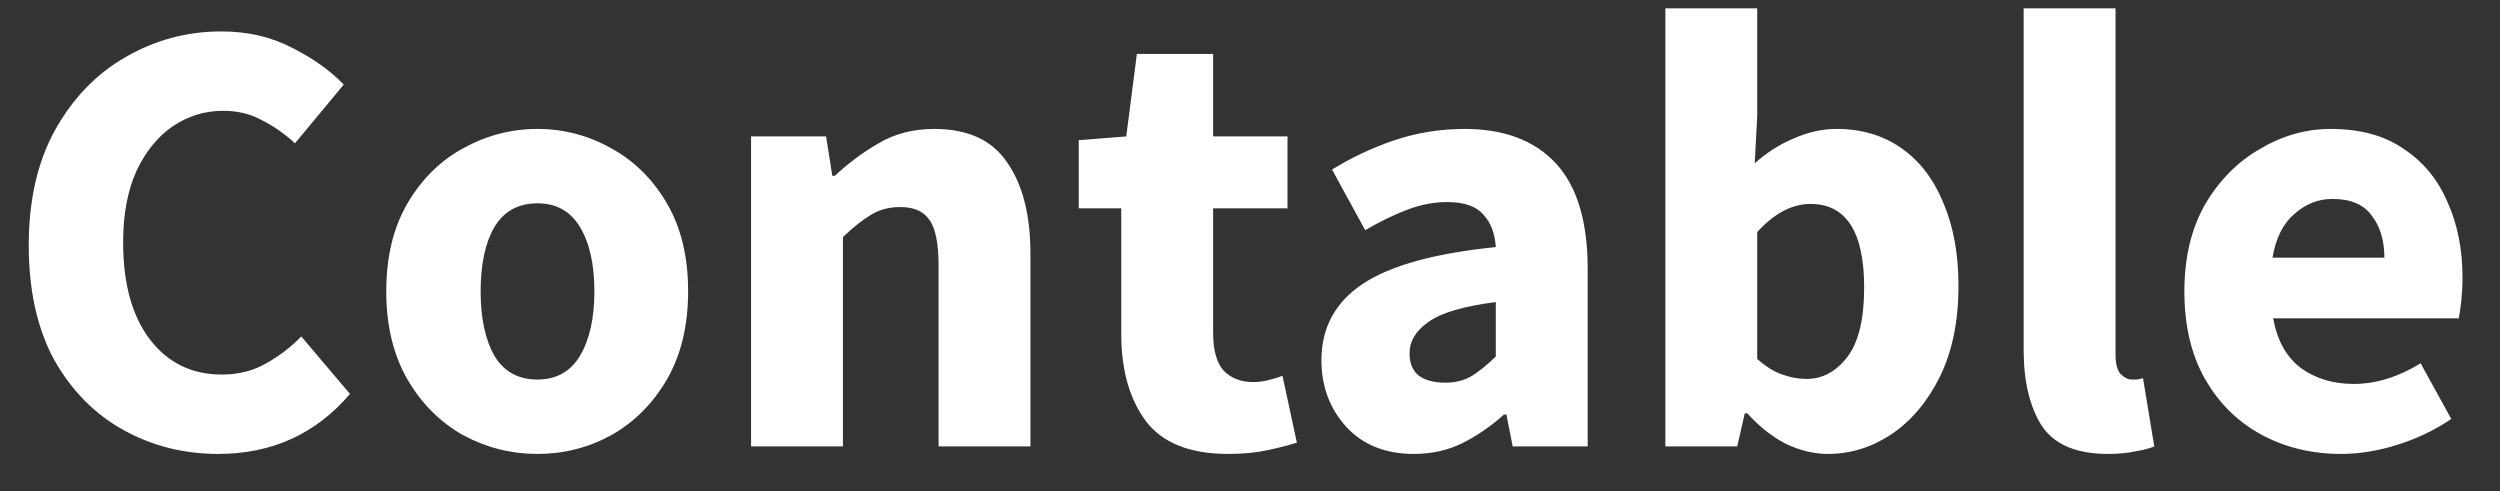 <svg width="56" height="11" viewBox="0 0 56 11" fill="none" xmlns="http://www.w3.org/2000/svg">
<rect x="0" y="0" width="56" height="11" fill="#333333" stroke="none"/>
<path d="M4.886 10.168C4.121 10.168 3.416 9.991 2.772 9.636C2.128 9.281 1.61 8.759 1.218 8.068C0.835 7.368 0.644 6.509 0.644 5.492C0.644 4.484 0.84 3.625 1.232 2.916C1.633 2.197 2.161 1.651 2.814 1.278C3.477 0.895 4.191 0.704 4.956 0.704C5.544 0.704 6.071 0.825 6.538 1.068C7.005 1.301 7.392 1.577 7.7 1.894L6.608 3.21C6.375 2.995 6.127 2.823 5.866 2.692C5.614 2.552 5.325 2.482 4.998 2.482C4.587 2.482 4.209 2.599 3.864 2.832C3.528 3.065 3.257 3.401 3.052 3.84C2.856 4.279 2.758 4.806 2.758 5.422C2.758 6.355 2.959 7.083 3.36 7.606C3.761 8.129 4.298 8.39 4.97 8.39C5.343 8.39 5.675 8.306 5.964 8.138C6.263 7.97 6.524 7.769 6.748 7.536L7.84 8.824C7.075 9.72 6.09 10.168 4.886 10.168ZM12.04 10.168C11.452 10.168 10.897 10.028 10.374 9.748C9.861 9.459 9.446 9.043 9.128 8.502C8.811 7.951 8.652 7.293 8.652 6.528C8.652 5.753 8.811 5.095 9.128 4.554C9.446 4.013 9.861 3.602 10.374 3.322C10.897 3.033 11.452 2.888 12.04 2.888C12.628 2.888 13.179 3.033 13.692 3.322C14.206 3.602 14.621 4.013 14.938 4.554C15.256 5.095 15.414 5.753 15.414 6.528C15.414 7.293 15.256 7.951 14.938 8.502C14.621 9.043 14.206 9.459 13.692 9.748C13.179 10.028 12.628 10.168 12.04 10.168ZM12.04 8.502C12.46 8.502 12.778 8.325 12.992 7.97C13.207 7.606 13.314 7.125 13.314 6.528C13.314 5.921 13.207 5.441 12.992 5.086C12.778 4.731 12.46 4.554 12.04 4.554C11.611 4.554 11.289 4.731 11.074 5.086C10.869 5.441 10.766 5.921 10.766 6.528C10.766 7.125 10.869 7.606 11.074 7.97C11.289 8.325 11.611 8.502 12.04 8.502ZM16.824 10V3.056H18.504L18.644 3.938H18.7C18.999 3.658 19.325 3.415 19.68 3.21C20.044 2.995 20.459 2.888 20.926 2.888C21.682 2.888 22.228 3.14 22.564 3.644C22.909 4.139 23.082 4.82 23.082 5.688V10H21.024V5.954C21.024 5.45 20.954 5.105 20.814 4.918C20.683 4.731 20.469 4.638 20.17 4.638C19.909 4.638 19.685 4.699 19.498 4.82C19.311 4.932 19.106 5.095 18.882 5.31V10H16.824ZM27.51 10.168C26.651 10.168 26.035 9.921 25.662 9.426C25.298 8.931 25.116 8.283 25.116 7.48V4.666H24.164V3.14L25.228 3.056L25.466 1.208H27.174V3.056H28.84V4.666H27.174V7.452C27.174 7.844 27.253 8.129 27.412 8.306C27.58 8.474 27.799 8.558 28.07 8.558C28.182 8.558 28.294 8.544 28.406 8.516C28.527 8.488 28.634 8.455 28.728 8.418L29.05 9.916C28.872 9.972 28.653 10.028 28.392 10.084C28.14 10.14 27.846 10.168 27.51 10.168ZM31.672 10.168C31.037 10.168 30.533 9.967 30.16 9.566C29.786 9.155 29.6 8.656 29.6 8.068C29.6 7.34 29.908 6.771 30.524 6.36C31.14 5.949 32.134 5.674 33.506 5.534C33.487 5.226 33.394 4.983 33.226 4.806C33.067 4.619 32.796 4.526 32.414 4.526C32.124 4.526 31.83 4.582 31.532 4.694C31.233 4.806 30.916 4.96 30.58 5.156L29.838 3.798C30.276 3.527 30.743 3.308 31.238 3.14C31.742 2.972 32.264 2.888 32.806 2.888C33.692 2.888 34.374 3.145 34.85 3.658C35.326 4.171 35.564 4.96 35.564 6.024V10H33.884L33.744 9.286H33.688C33.398 9.547 33.086 9.762 32.75 9.93C32.423 10.089 32.064 10.168 31.672 10.168ZM32.372 8.572C32.605 8.572 32.806 8.521 32.974 8.418C33.151 8.306 33.328 8.161 33.506 7.984V6.766C32.778 6.859 32.274 7.009 31.994 7.214C31.714 7.41 31.574 7.643 31.574 7.914C31.574 8.138 31.644 8.306 31.784 8.418C31.933 8.521 32.129 8.572 32.372 8.572ZM40.944 10.168C40.636 10.168 40.324 10.093 40.007 9.944C39.699 9.785 39.409 9.557 39.139 9.258H39.083L38.914 10H37.304V0.186H39.362V2.594L39.306 3.658C39.577 3.415 39.871 3.229 40.188 3.098C40.506 2.958 40.823 2.888 41.141 2.888C41.7 2.888 42.186 3.033 42.596 3.322C43.007 3.611 43.32 4.022 43.535 4.554C43.758 5.077 43.87 5.693 43.87 6.402C43.87 7.195 43.73 7.877 43.45 8.446C43.17 9.006 42.806 9.435 42.358 9.734C41.92 10.023 41.449 10.168 40.944 10.168ZM40.468 8.488C40.823 8.488 41.127 8.325 41.379 7.998C41.63 7.671 41.757 7.153 41.757 6.444C41.757 5.193 41.355 4.568 40.553 4.568C40.142 4.568 39.745 4.778 39.362 5.198V8.04C39.549 8.208 39.736 8.325 39.922 8.39C40.109 8.455 40.291 8.488 40.468 8.488ZM47.22 10.168C46.511 10.168 46.016 9.958 45.736 9.538C45.465 9.109 45.33 8.544 45.33 7.844V0.186H47.388V7.928C47.388 8.143 47.425 8.292 47.5 8.376C47.584 8.46 47.668 8.502 47.752 8.502C47.799 8.502 47.836 8.502 47.864 8.502C47.901 8.493 47.948 8.483 48.004 8.474L48.256 10C48.144 10.047 47.999 10.084 47.822 10.112C47.654 10.149 47.453 10.168 47.22 10.168ZM52.444 10.168C51.781 10.168 51.184 10.023 50.652 9.734C50.12 9.445 49.7 9.029 49.392 8.488C49.084 7.947 48.93 7.293 48.93 6.528C48.93 5.772 49.084 5.123 49.392 4.582C49.709 4.041 50.12 3.625 50.624 3.336C51.128 3.037 51.655 2.888 52.206 2.888C52.868 2.888 53.414 3.037 53.844 3.336C54.282 3.625 54.609 4.022 54.824 4.526C55.048 5.021 55.16 5.585 55.16 6.22C55.16 6.397 55.15 6.575 55.132 6.752C55.113 6.92 55.094 7.046 55.076 7.13H50.918C51.011 7.634 51.221 8.007 51.548 8.25C51.874 8.483 52.266 8.6 52.724 8.6C53.218 8.6 53.718 8.446 54.222 8.138L54.908 9.384C54.553 9.627 54.156 9.818 53.718 9.958C53.279 10.098 52.854 10.168 52.444 10.168ZM50.904 5.772H53.41C53.41 5.389 53.316 5.077 53.13 4.834C52.952 4.582 52.658 4.456 52.248 4.456C51.93 4.456 51.646 4.568 51.394 4.792C51.142 5.007 50.978 5.333 50.904 5.772Z" fill="white"/>
</svg>
